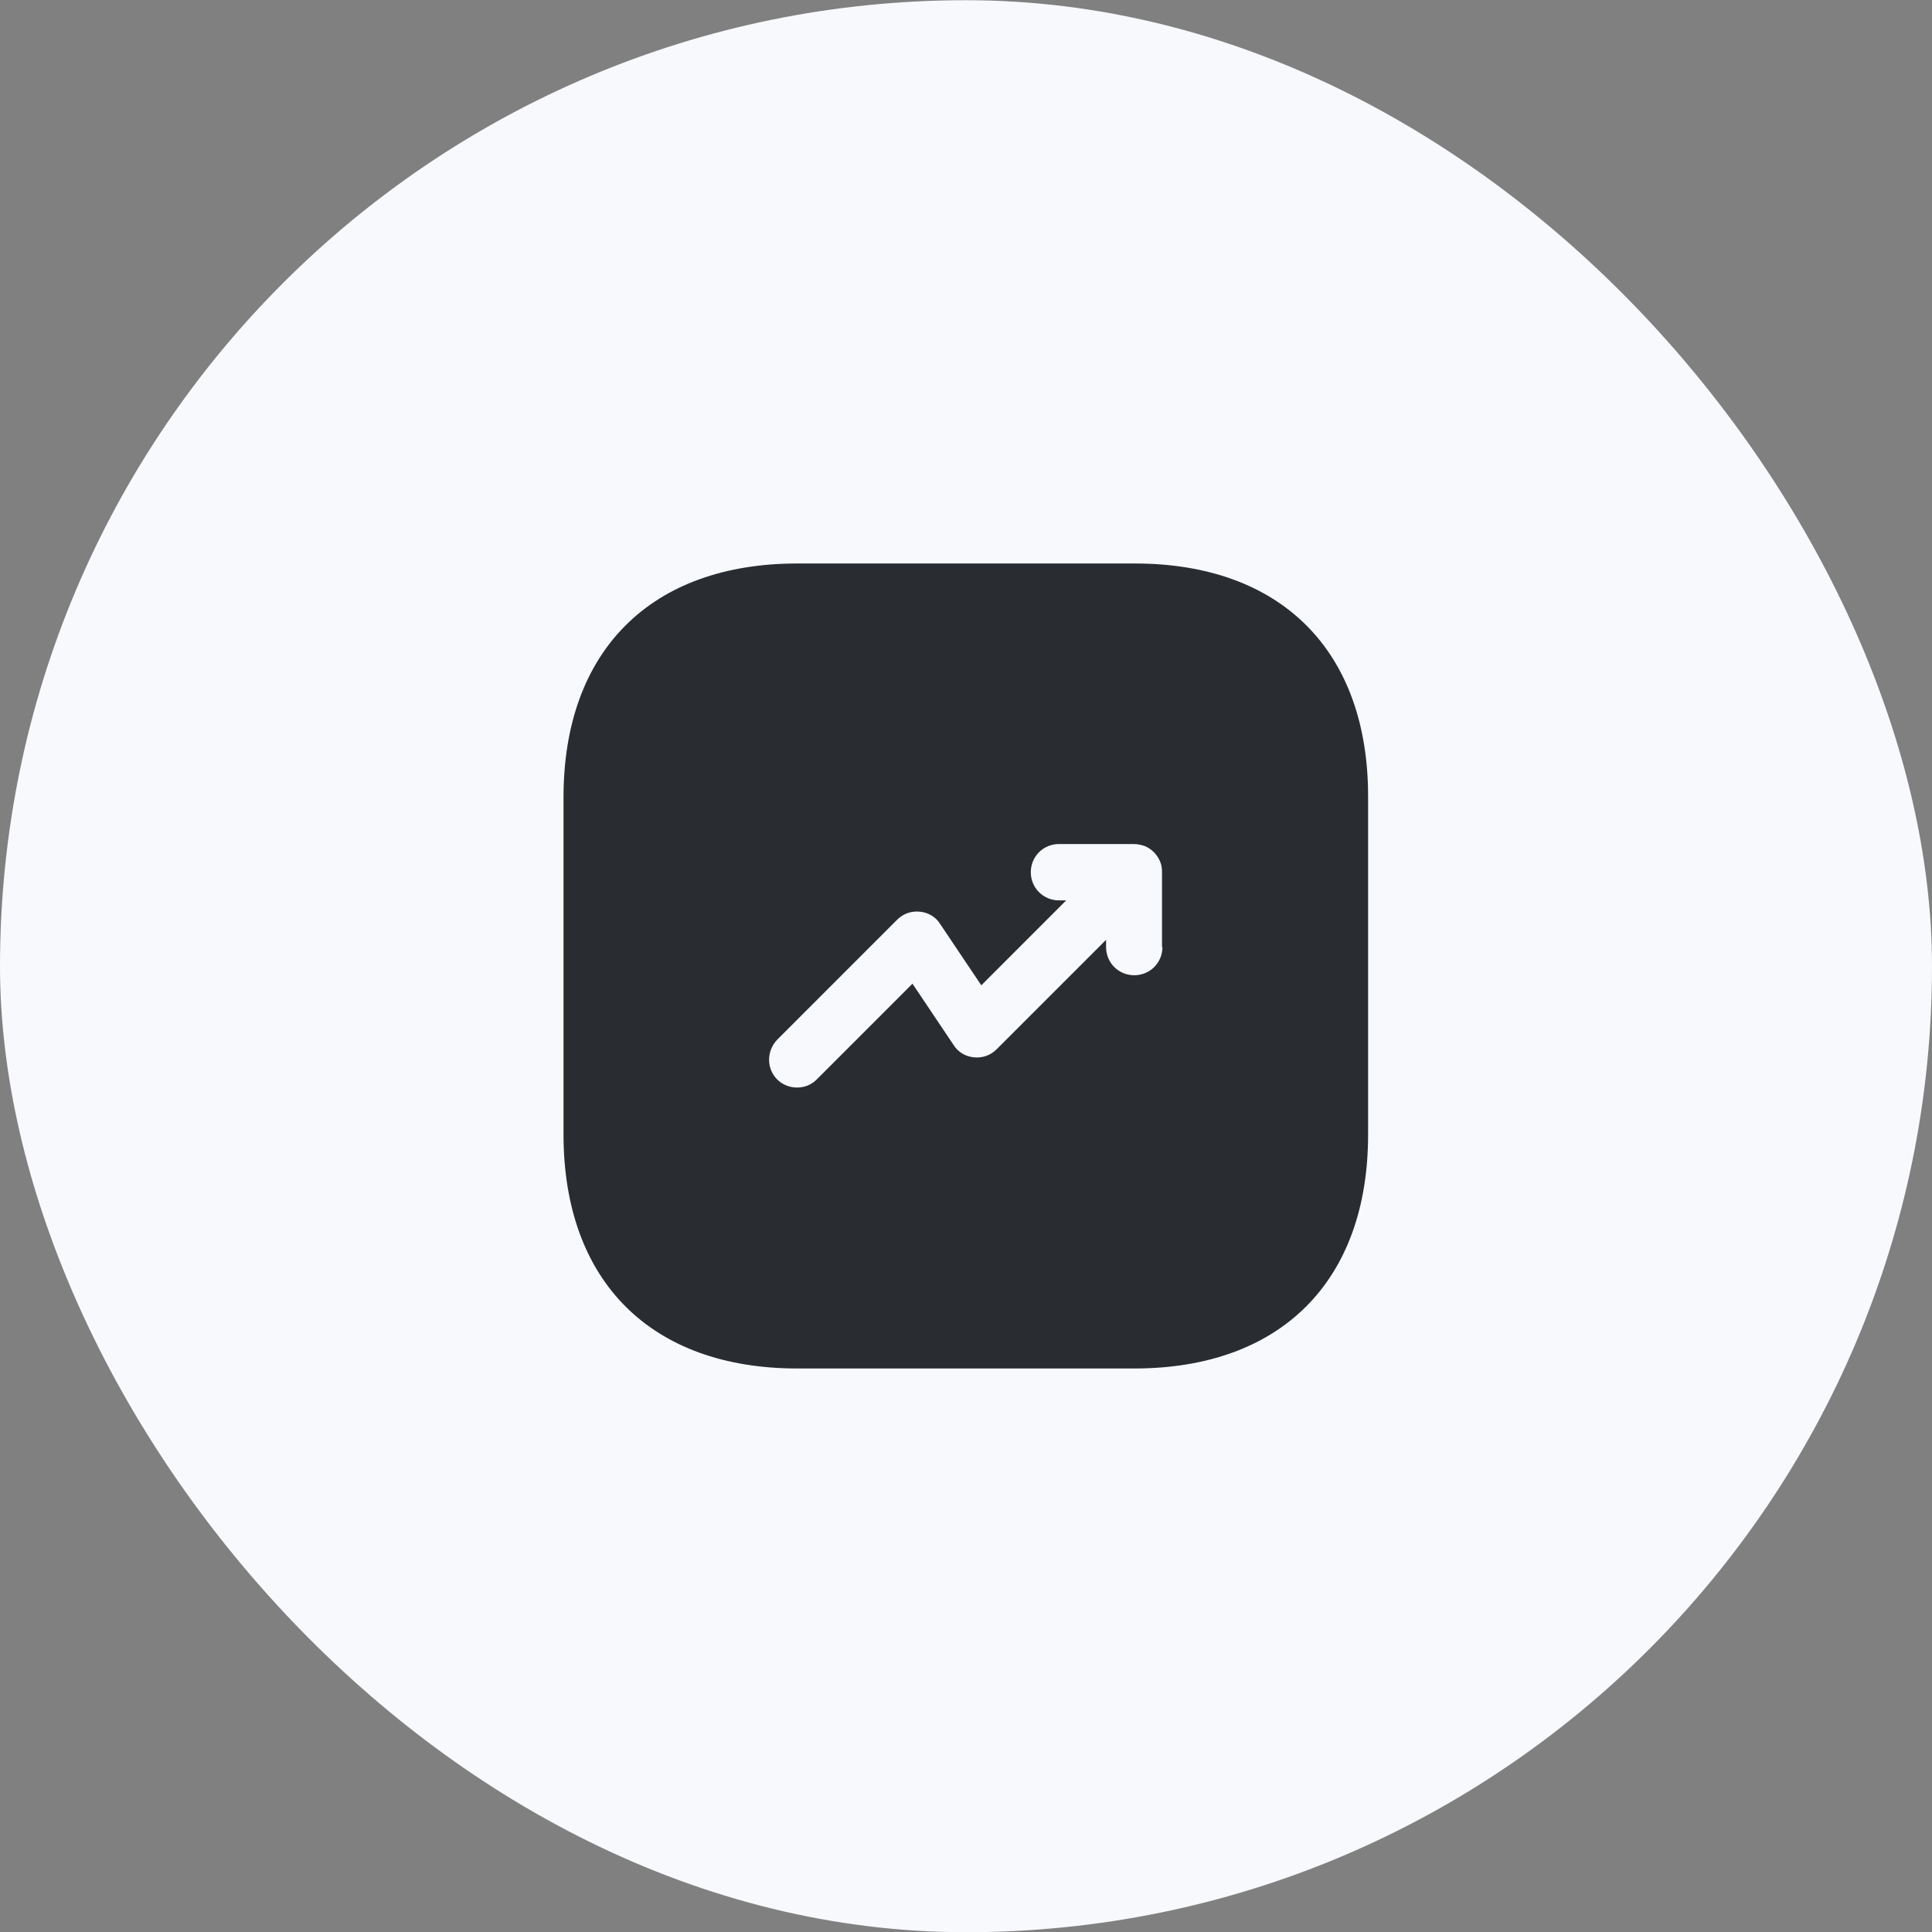 <svg width="64" height="64" viewBox="0 0 64 64" fill="none" xmlns="http://www.w3.org/2000/svg">
<rect x="0" y="0" width="64" height="64" fill="#808080" stroke="none"/>
<rect y="0.007" width="64" height="64" rx="32" fill="#F8F9FD"/>
<path d="M37.587 18.666H26.413C21.56 18.666 18.667 21.56 18.667 26.413V37.573C18.667 42.44 21.56 45.333 26.413 45.333H37.573C42.427 45.333 45.32 42.44 45.32 37.586V26.413C45.333 21.56 42.44 18.666 37.587 18.666ZM38.507 31.373C38.507 31.893 38.093 32.306 37.573 32.306C37.053 32.306 36.64 31.893 36.64 31.373V31.133L33.013 34.76C32.813 34.96 32.547 35.053 32.267 35.026C31.987 35 31.733 34.853 31.587 34.613L30.227 32.586L27.053 35.76C26.867 35.946 26.64 36.026 26.4 36.026C26.16 36.026 25.92 35.933 25.747 35.76C25.387 35.4 25.387 34.813 25.747 34.44L29.72 30.466C29.92 30.266 30.187 30.173 30.467 30.2C30.747 30.226 31 30.373 31.147 30.613L32.507 32.64L35.32 29.826H35.08C34.56 29.826 34.147 29.413 34.147 28.893C34.147 28.373 34.56 27.96 35.08 27.96H37.56C37.68 27.96 37.8 27.986 37.92 28.026C38.147 28.12 38.333 28.306 38.427 28.533C38.48 28.653 38.493 28.773 38.493 28.893V31.373H38.507Z" fill="#292D32"/>
</svg>
